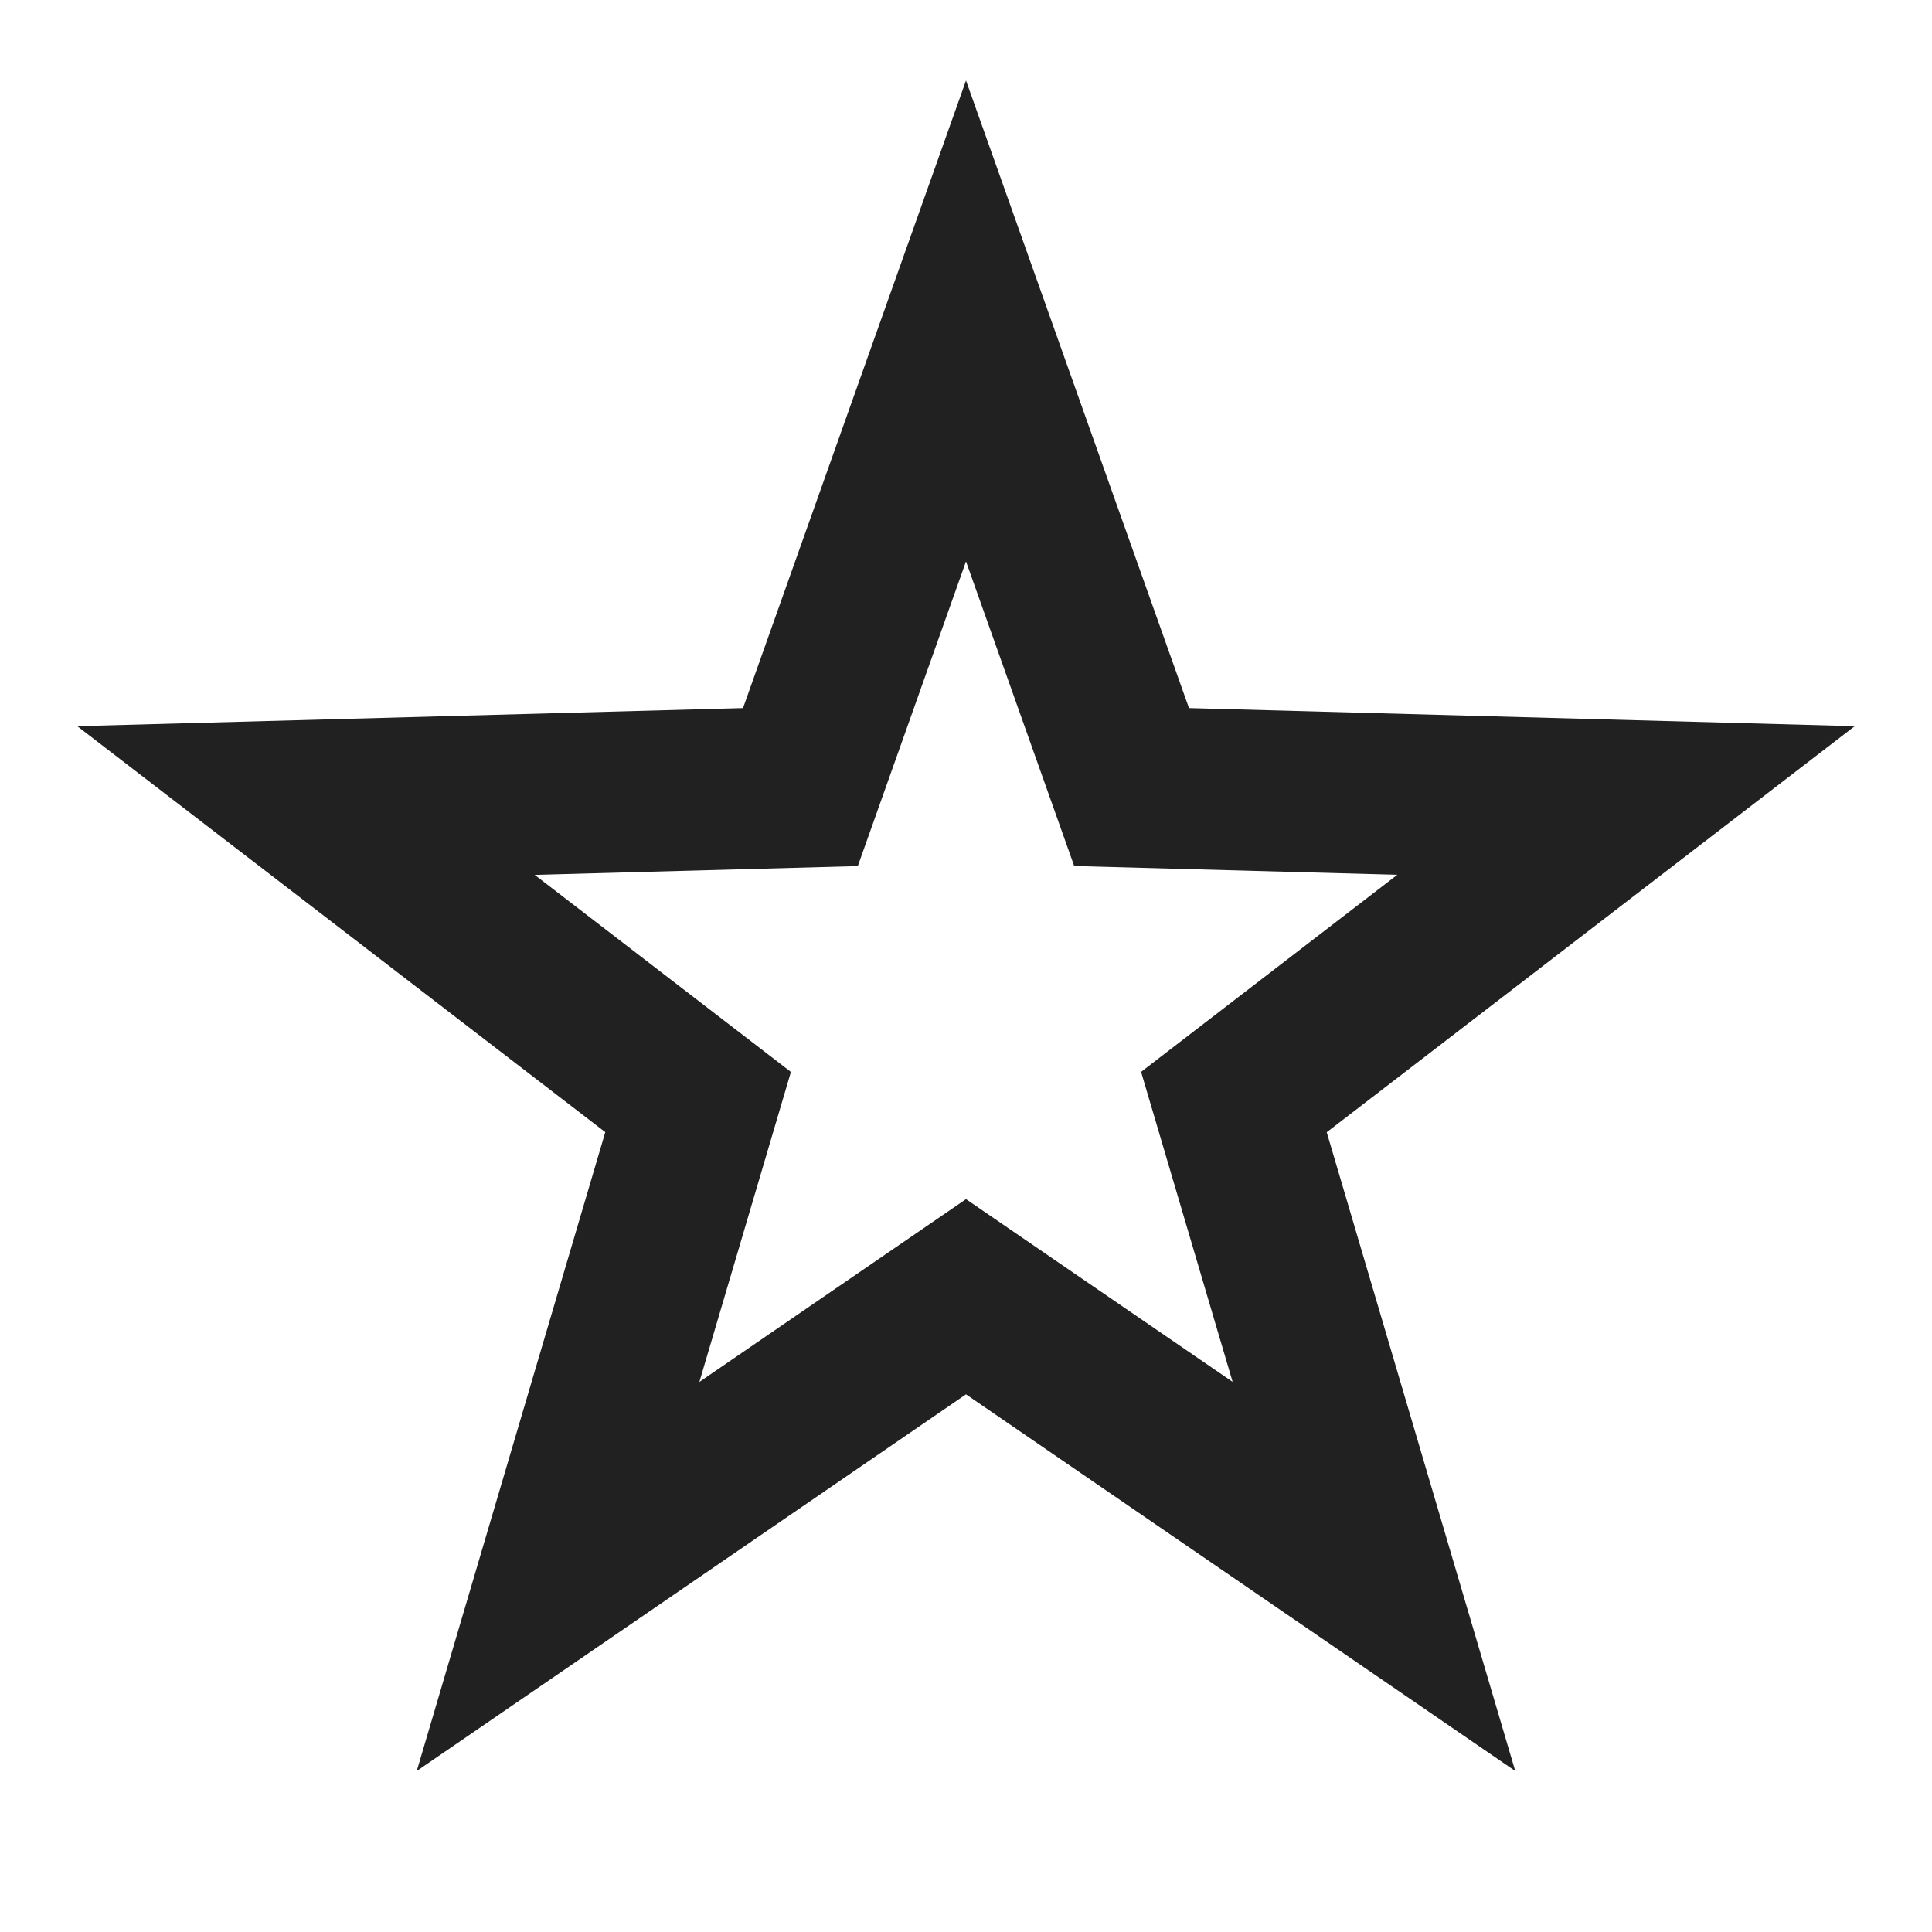 <svg width="24" height="24" viewBox="0 0 24 24" fill="none" xmlns="http://www.w3.org/2000/svg">
<path d="M23.04 9.021L14.77 8.796L12 1L9.23 8.796L0.96 9.021L7.519 14.064L5.177 22L12 17.321L18.823 22L16.481 14.065L23.04 9.021ZM12 14.896L8.688 17.167L9.825 13.316L6.642 10.868L10.656 10.759L12 6.974L13.344 10.758L17.358 10.867L14.175 13.315L15.312 17.166L12 14.896Z" fill="#212121"/>
</svg>
